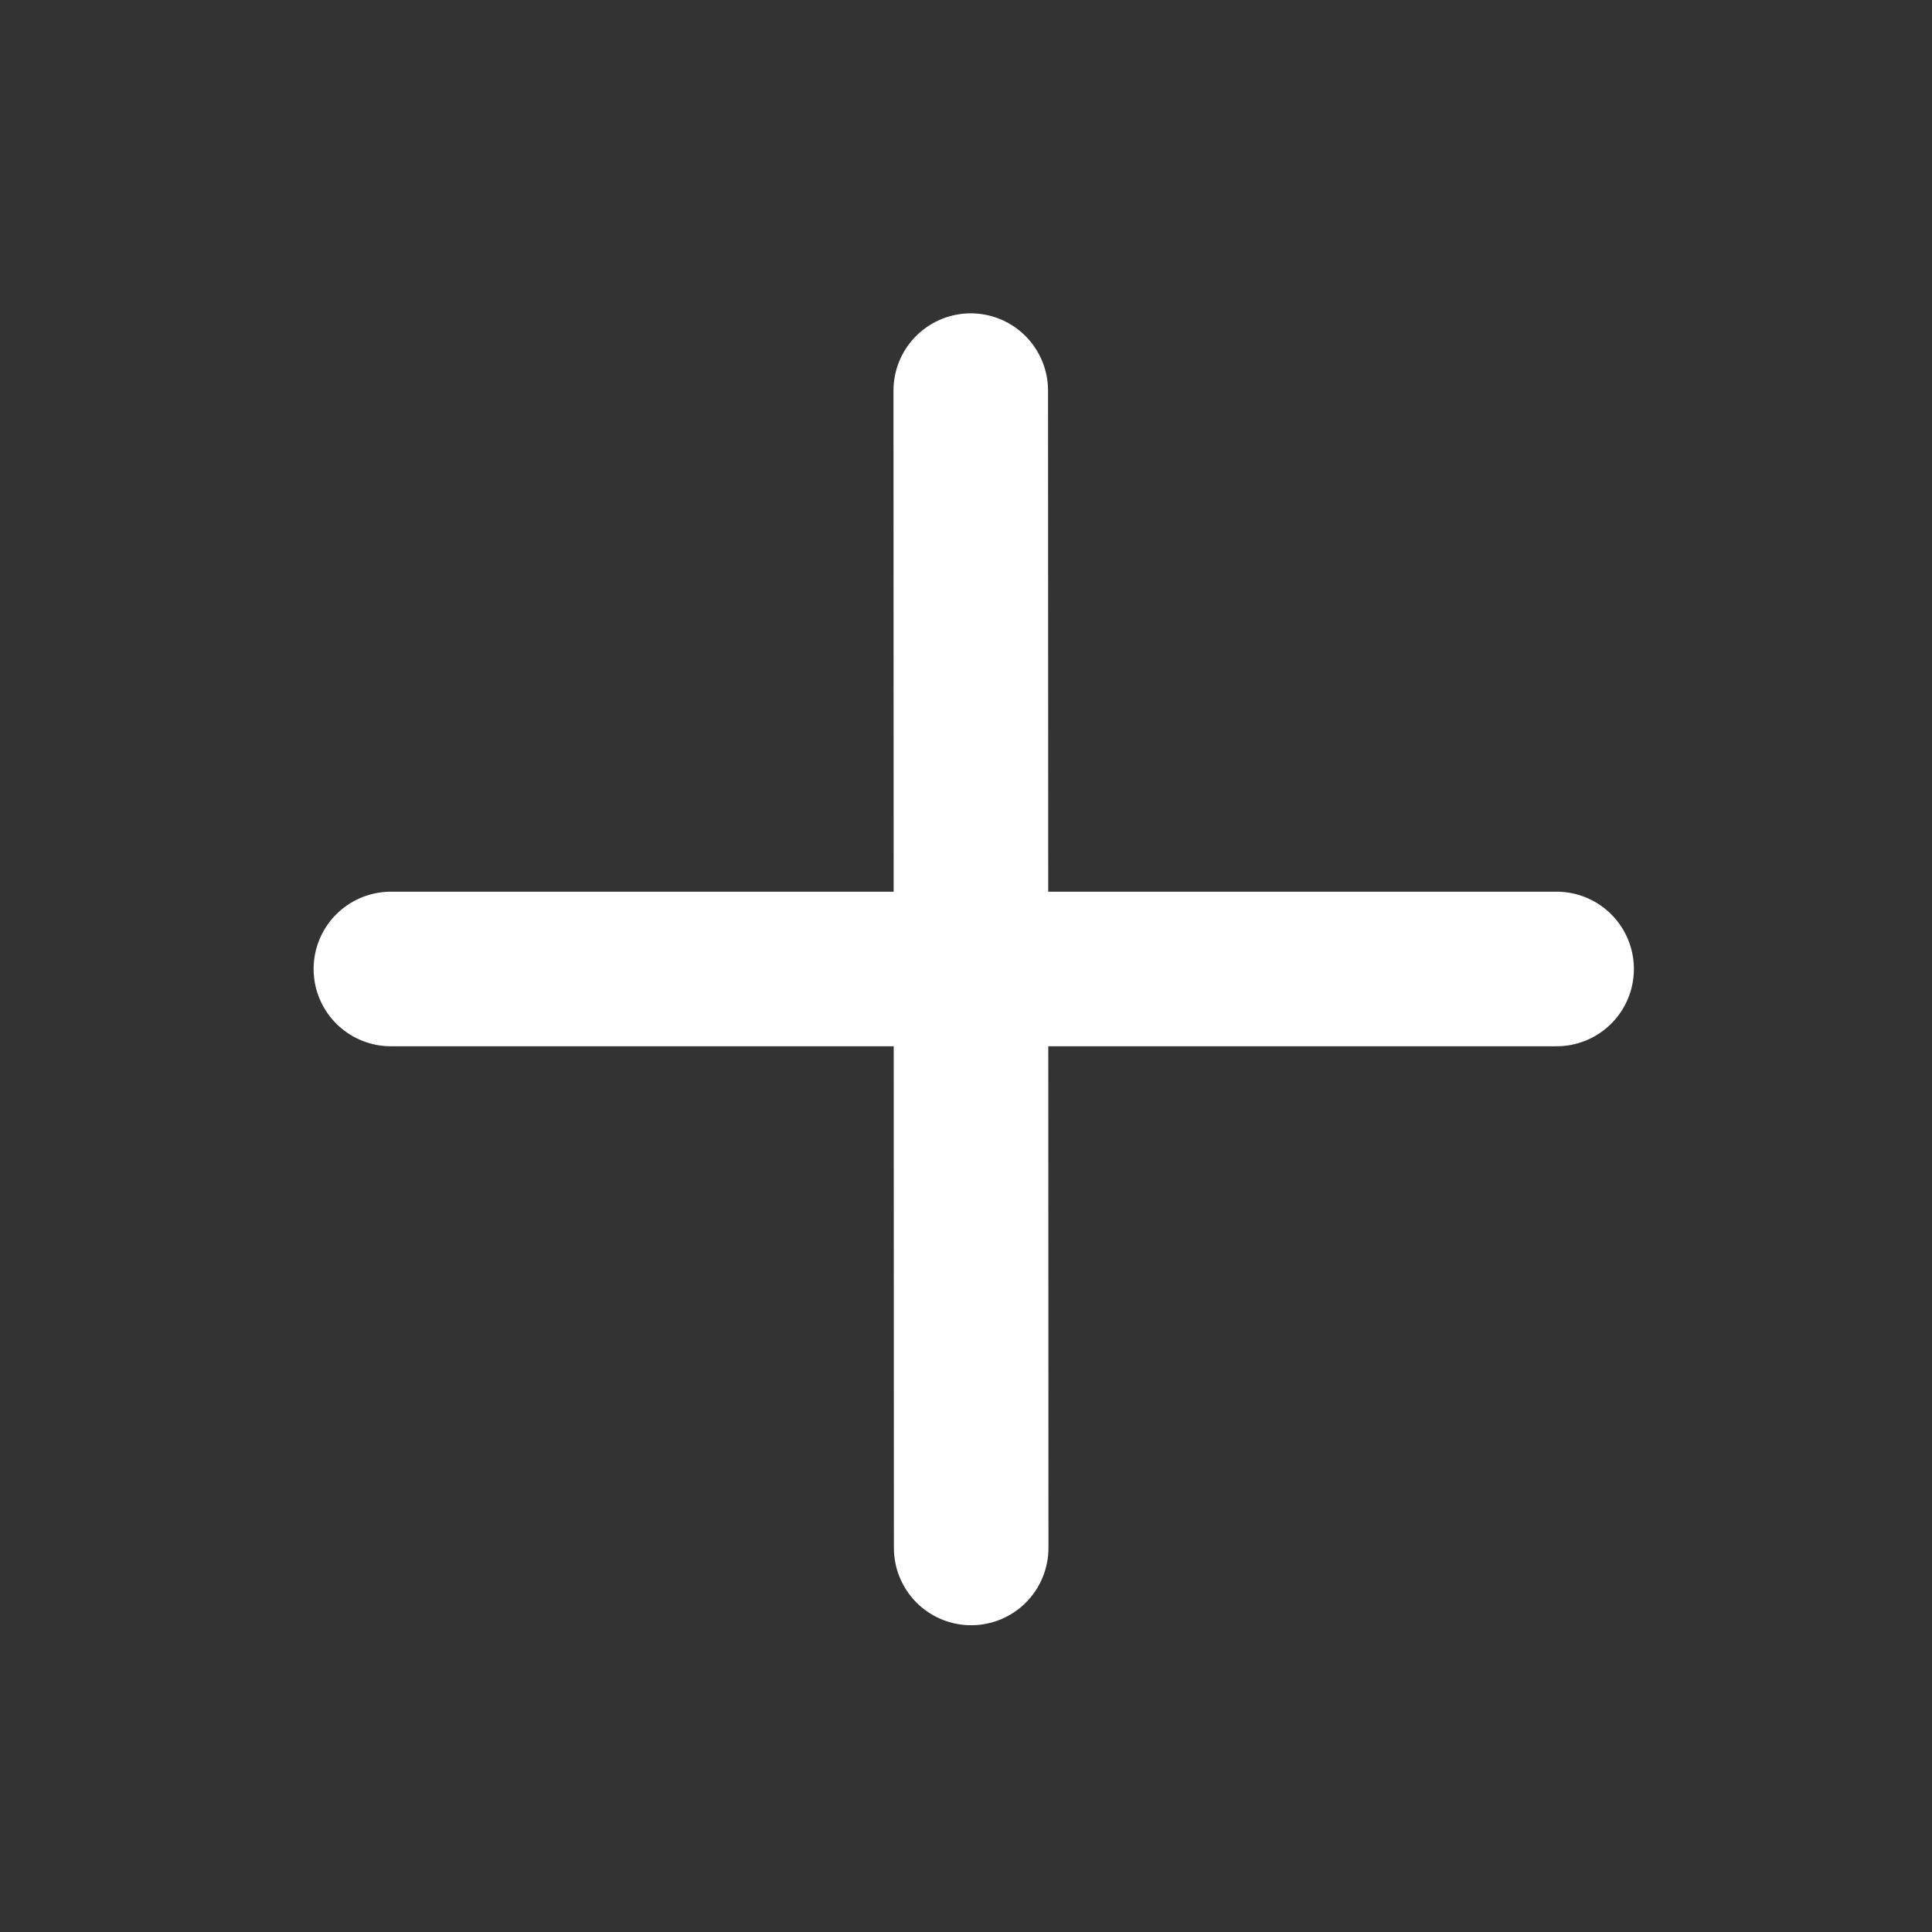 <?xml version="1.0" encoding="UTF-8" standalone="no"?>
<!-- Created with Inkscape (http://www.inkscape.org/) -->

<svg
   xmlns:dc="http://purl.org/dc/elements/1.1/"
   xmlns:cc="http://creativecommons.org/ns#"
   xmlns:rdf="http://www.w3.org/1999/02/22-rdf-syntax-ns#"
   xmlns:svg="http://www.w3.org/2000/svg"
   xmlns="http://www.w3.org/2000/svg"
   xmlns:sodipodi="http://sodipodi.sourceforge.net/DTD/sodipodi-0.dtd"
   xmlns:inkscape="http://www.inkscape.org/namespaces/inkscape"
   width="50"
   height="50"
   id="svg4293"
   version="1.1"
   inkscape:version="0.91 r13725"
   sodipodi:docname="IconNew.svg"
   inkscape:export-filename="/home/micha/Projects/IMHOTEP/IMHOTEPUnity/raw/UI/ToolIcomDicom.png"
   inkscape:export-xdpi="256"
   inkscape:export-ydpi="256">
  <rect width="100%" height="100%" fill="#333333" stroke="none"/>
  <defs
     id="defs4295">
    <clipPath
       clipPathUnits="userSpaceOnUse"
       id="clipPath4788">
      <path
         style="fill:#ffffff;fill-opacity:1;fill-rule:nonzero;stroke:#ffffff;stroke-width:3.395;stroke-linecap:round;stroke-linejoin:round;stroke-miterlimit:4;stroke-dasharray:none;stroke-dashoffset:0;stroke-opacity:1"
         d="m 114.019,862.173 -39.124,6.734 -2.566,35.597 63.497,-7.697 -4.81,-32.39 z"
         id="path4790"
         inkscape:connector-curvature="0" />
    </clipPath>
    <clipPath
       clipPathUnits="userSpaceOnUse"
       id="clipPath3869">
      <path
         style="opacity:0.9;fill:none;stroke:#8d3800;stroke-width:3;stroke-linecap:round;stroke-linejoin:round;stroke-miterlimit:4;stroke-dasharray:none;stroke-dashoffset:0;stroke-opacity:1"
         d="m 45.334,1005.044 0.567,-6.139 -5.006,-3.306 0.944,-8.028 1.983,-7.083 18.134,3.872 0.283,24.462 z"
         id="path3871"
         inkscape:connector-curvature="0" />
    </clipPath>
  </defs>
  <sodipodi:namedview
     id="base"
     pagecolor="#001858"
     bordercolor="#666666"
     borderopacity="1.0"
     inkscape:pageopacity="0"
     inkscape:pageshadow="2"
     inkscape:zoom="5.6568542"
     inkscape:cx="48.883499"
     inkscape:cy="52.013433"
     inkscape:document-units="px"
     inkscape:current-layer="layer1"
     showgrid="true"
     inkscape:snap-global="false"
     inkscape:window-width="1920"
     inkscape:window-height="1022"
     inkscape:window-x="0"
     inkscape:window-y="0"
     inkscape:window-maximized="1"
     borderlayer="false"
     inkscape:showpageshadow="true"
     showborder="true"
     showguides="false"
     inkscape:snap-bbox="true"
     inkscape:snap-grids="true"
     inkscape:snap-page="false"
     inkscape:bbox-nodes="true">
    <inkscape:grid
       type="xygrid"
       id="grid4301"
       empspacing="10"
       visible="true"
       enabled="true"
       snapvisiblegridlinesonly="true"
       spacingx="5px"
       spacingy="5px"
       dotted="false" />
  </sodipodi:namedview>
  <g
     inkscape:groupmode="layer"
     id="layer2"
     inkscape:label="Background"
     style="display:inline"
     transform="translate(0,-310)" />
  <g
     inkscape:label="Layer 1"
     inkscape:groupmode="layer"
     id="layer1"
     transform="translate(0,-1002.362)">
    <path
       style="fill:#ffffff;fill-rule:evenodd;stroke:#ffffff;stroke-width:4;stroke-linecap:round;stroke-linejoin:miter;stroke-miterlimit:4;stroke-dasharray:none;stroke-opacity:1"
       d="m 25.123,1012.471 0.011,29.952"
       id="path4528"
       inkscape:connector-curvature="0"
       sodipodi:nodetypes="cc" />
    <path
       style="fill:#ffffff;fill-rule:evenodd;stroke:#ffffff;stroke-width:4;stroke-linecap:round;stroke-linejoin:miter;stroke-miterlimit:4;stroke-dasharray:none;stroke-opacity:1"
       d="m 10.116,1027.439 30.169,0"
       id="path4530"
       inkscape:connector-curvature="0"
       sodipodi:nodetypes="cc" />
  </g>
</svg>
